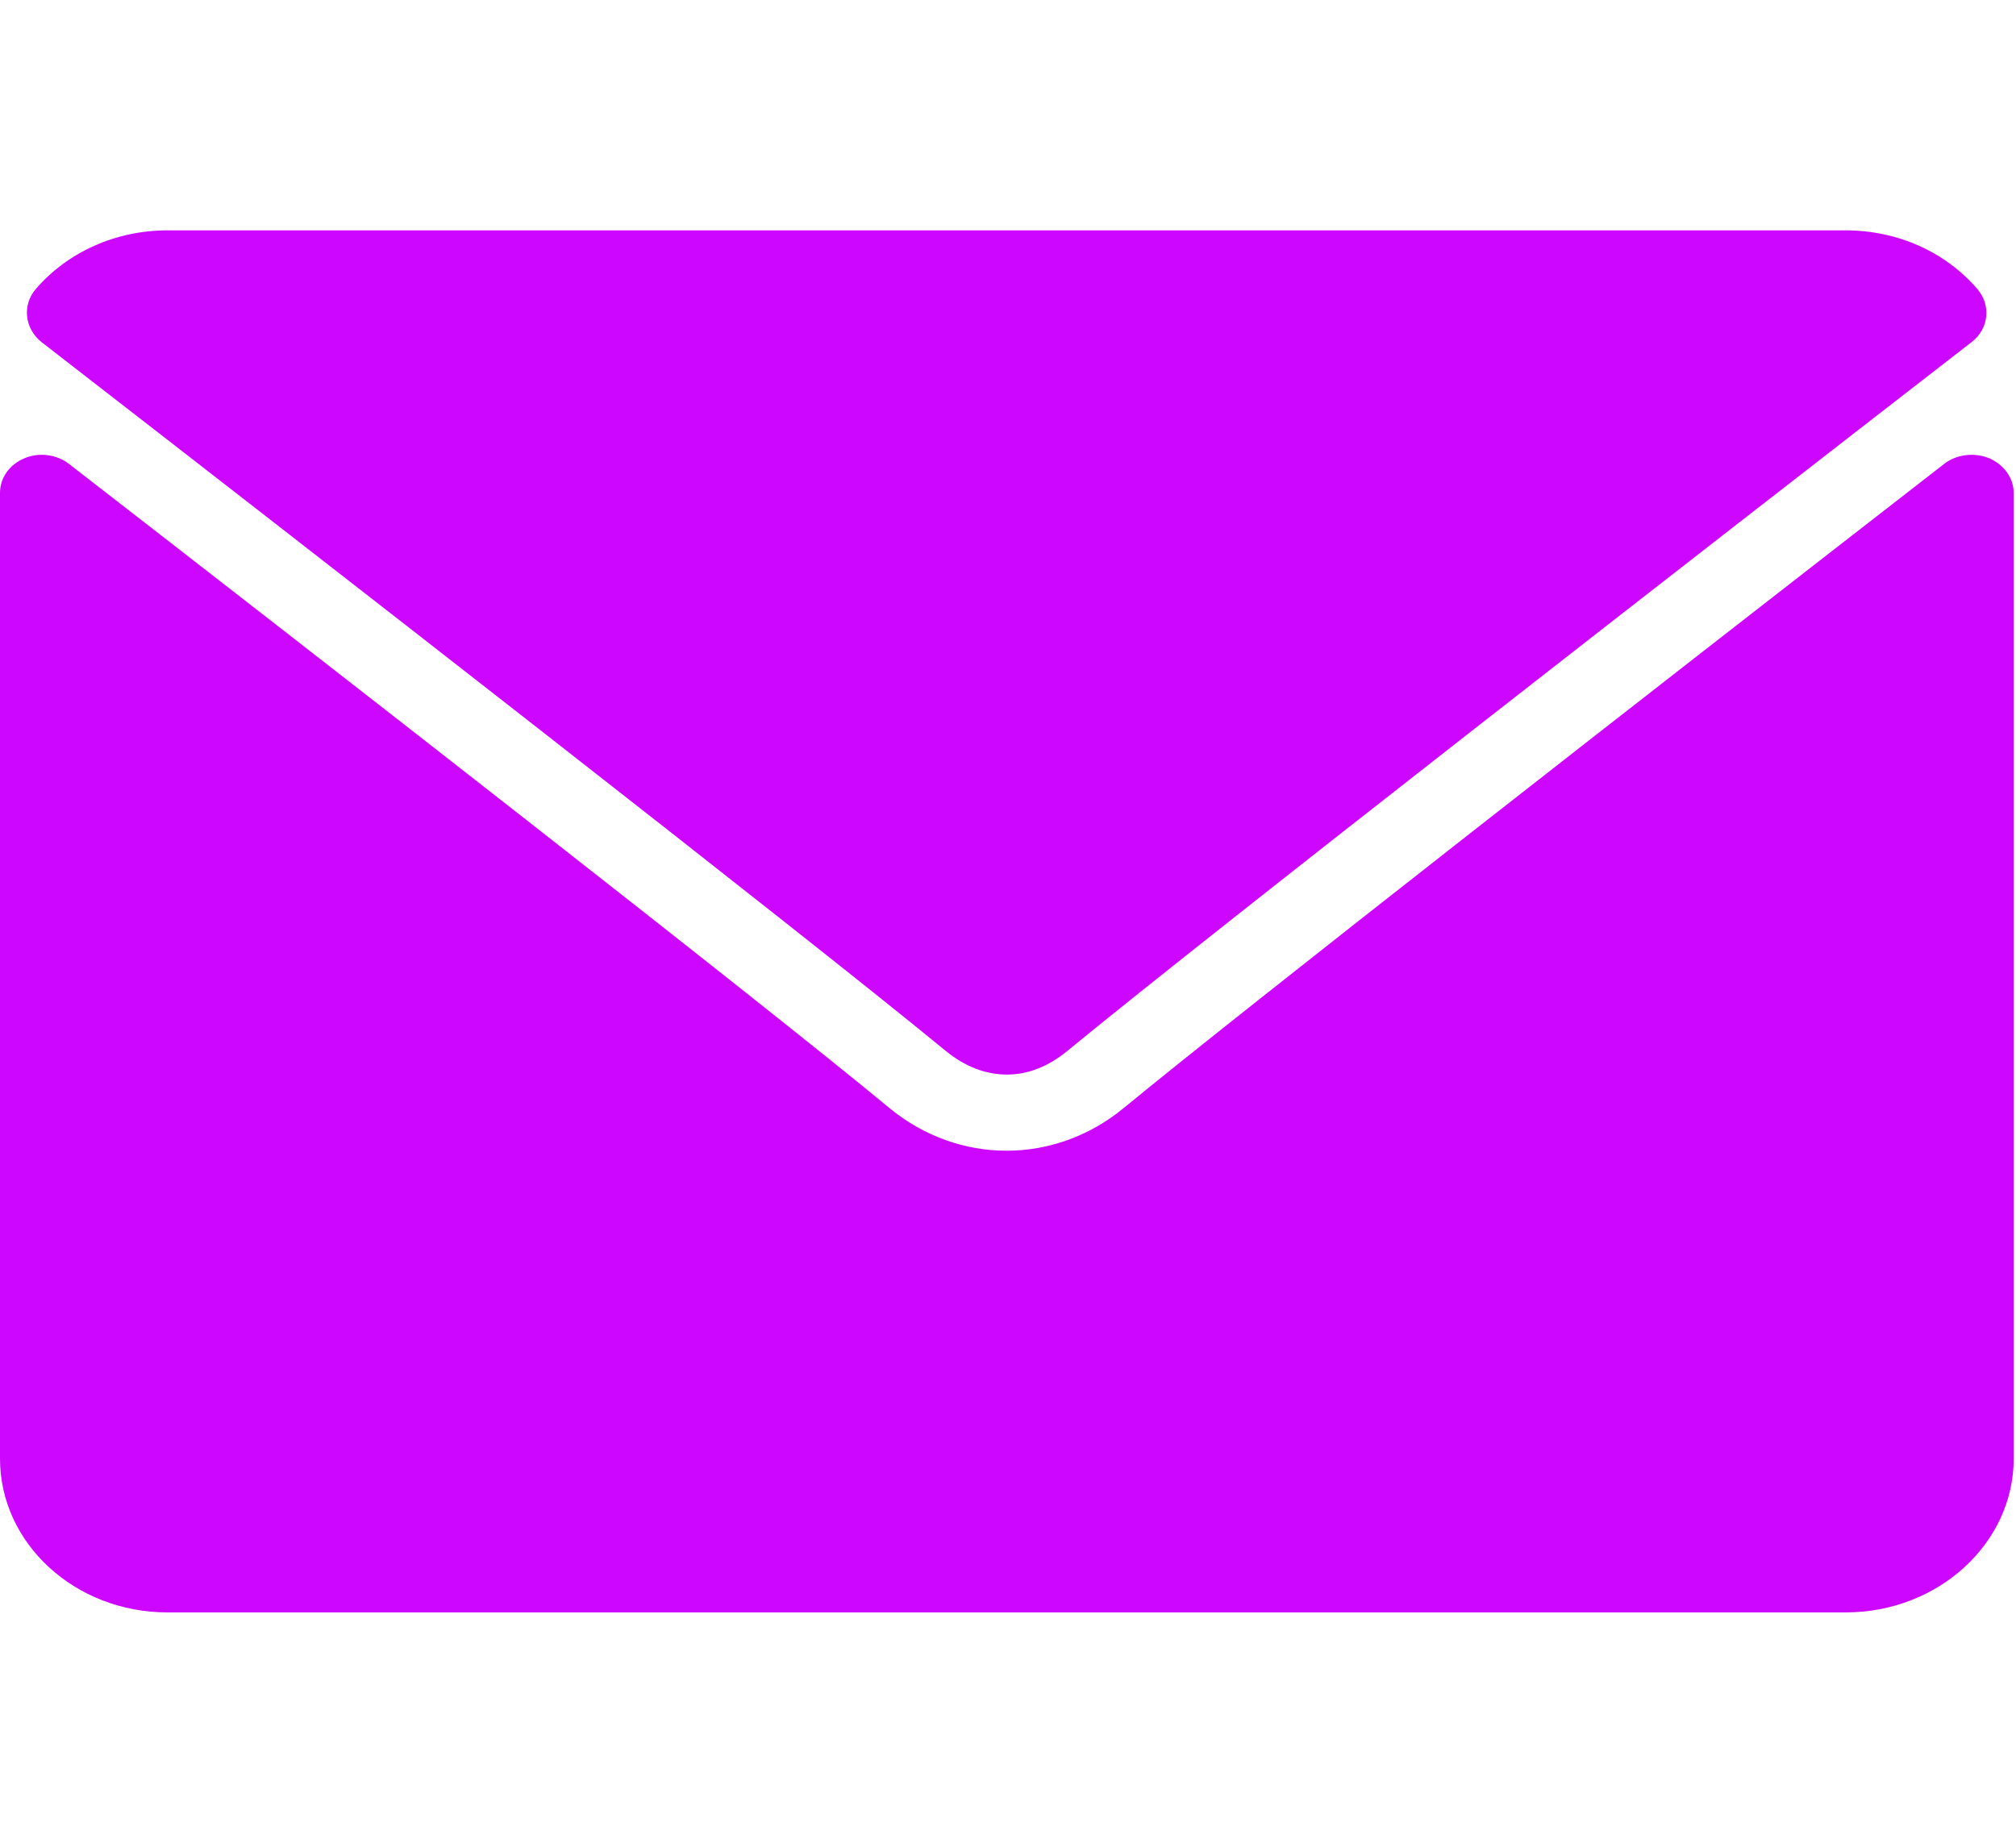 <svg width="35" height="32" viewBox="0 0 35 32" fill="none" xmlns="http://www.w3.org/2000/svg" xmlns:xlink="http://www.w3.org/1999/xlink">
	<desc>
			Created with Pixso.
	</desc>
	<defs/>
	<rect id="envelope" width="34.963" height="32" fill="#FFFFFF" fill-opacity="0"/>
	<path id="Vector" d="M0.72 5.94C5.52 9.66 13.94 16.21 16.42 18.25C16.75 18.52 17.11 18.66 17.48 18.66C17.85 18.66 18.2 18.52 18.53 18.25C21.01 16.21 29.43 9.66 34.23 5.94C34.53 5.71 34.57 5.3 34.33 5.02C33.77 4.37 32.94 4 32.04 4L2.91 4C2.02 4 1.18 4.37 0.62 5.02C0.38 5.3 0.43 5.71 0.72 5.94Z" fill="#CD06FF" fill-opacity="1" fill-rule="nonzero"/>
	<path id="Vector" d="M34.54 7.96C34.28 7.85 33.97 7.89 33.76 8.05C28.44 12.18 21.65 17.48 19.51 19.24C18.31 20.23 16.64 20.23 15.44 19.24C13.17 17.36 5.54 11.42 1.19 8.05C0.98 7.89 0.67 7.85 0.42 7.96C0.16 8.07 0 8.3 0 8.56L0 25.33C0 26.8 1.3 28 2.91 28L32.04 28C33.65 28 34.96 26.8 34.96 25.33L34.96 8.56C34.96 8.3 34.79 8.07 34.54 7.96Z" fill="#CD06FF" fill-opacity="1" fill-rule="nonzero"/>
</svg>
